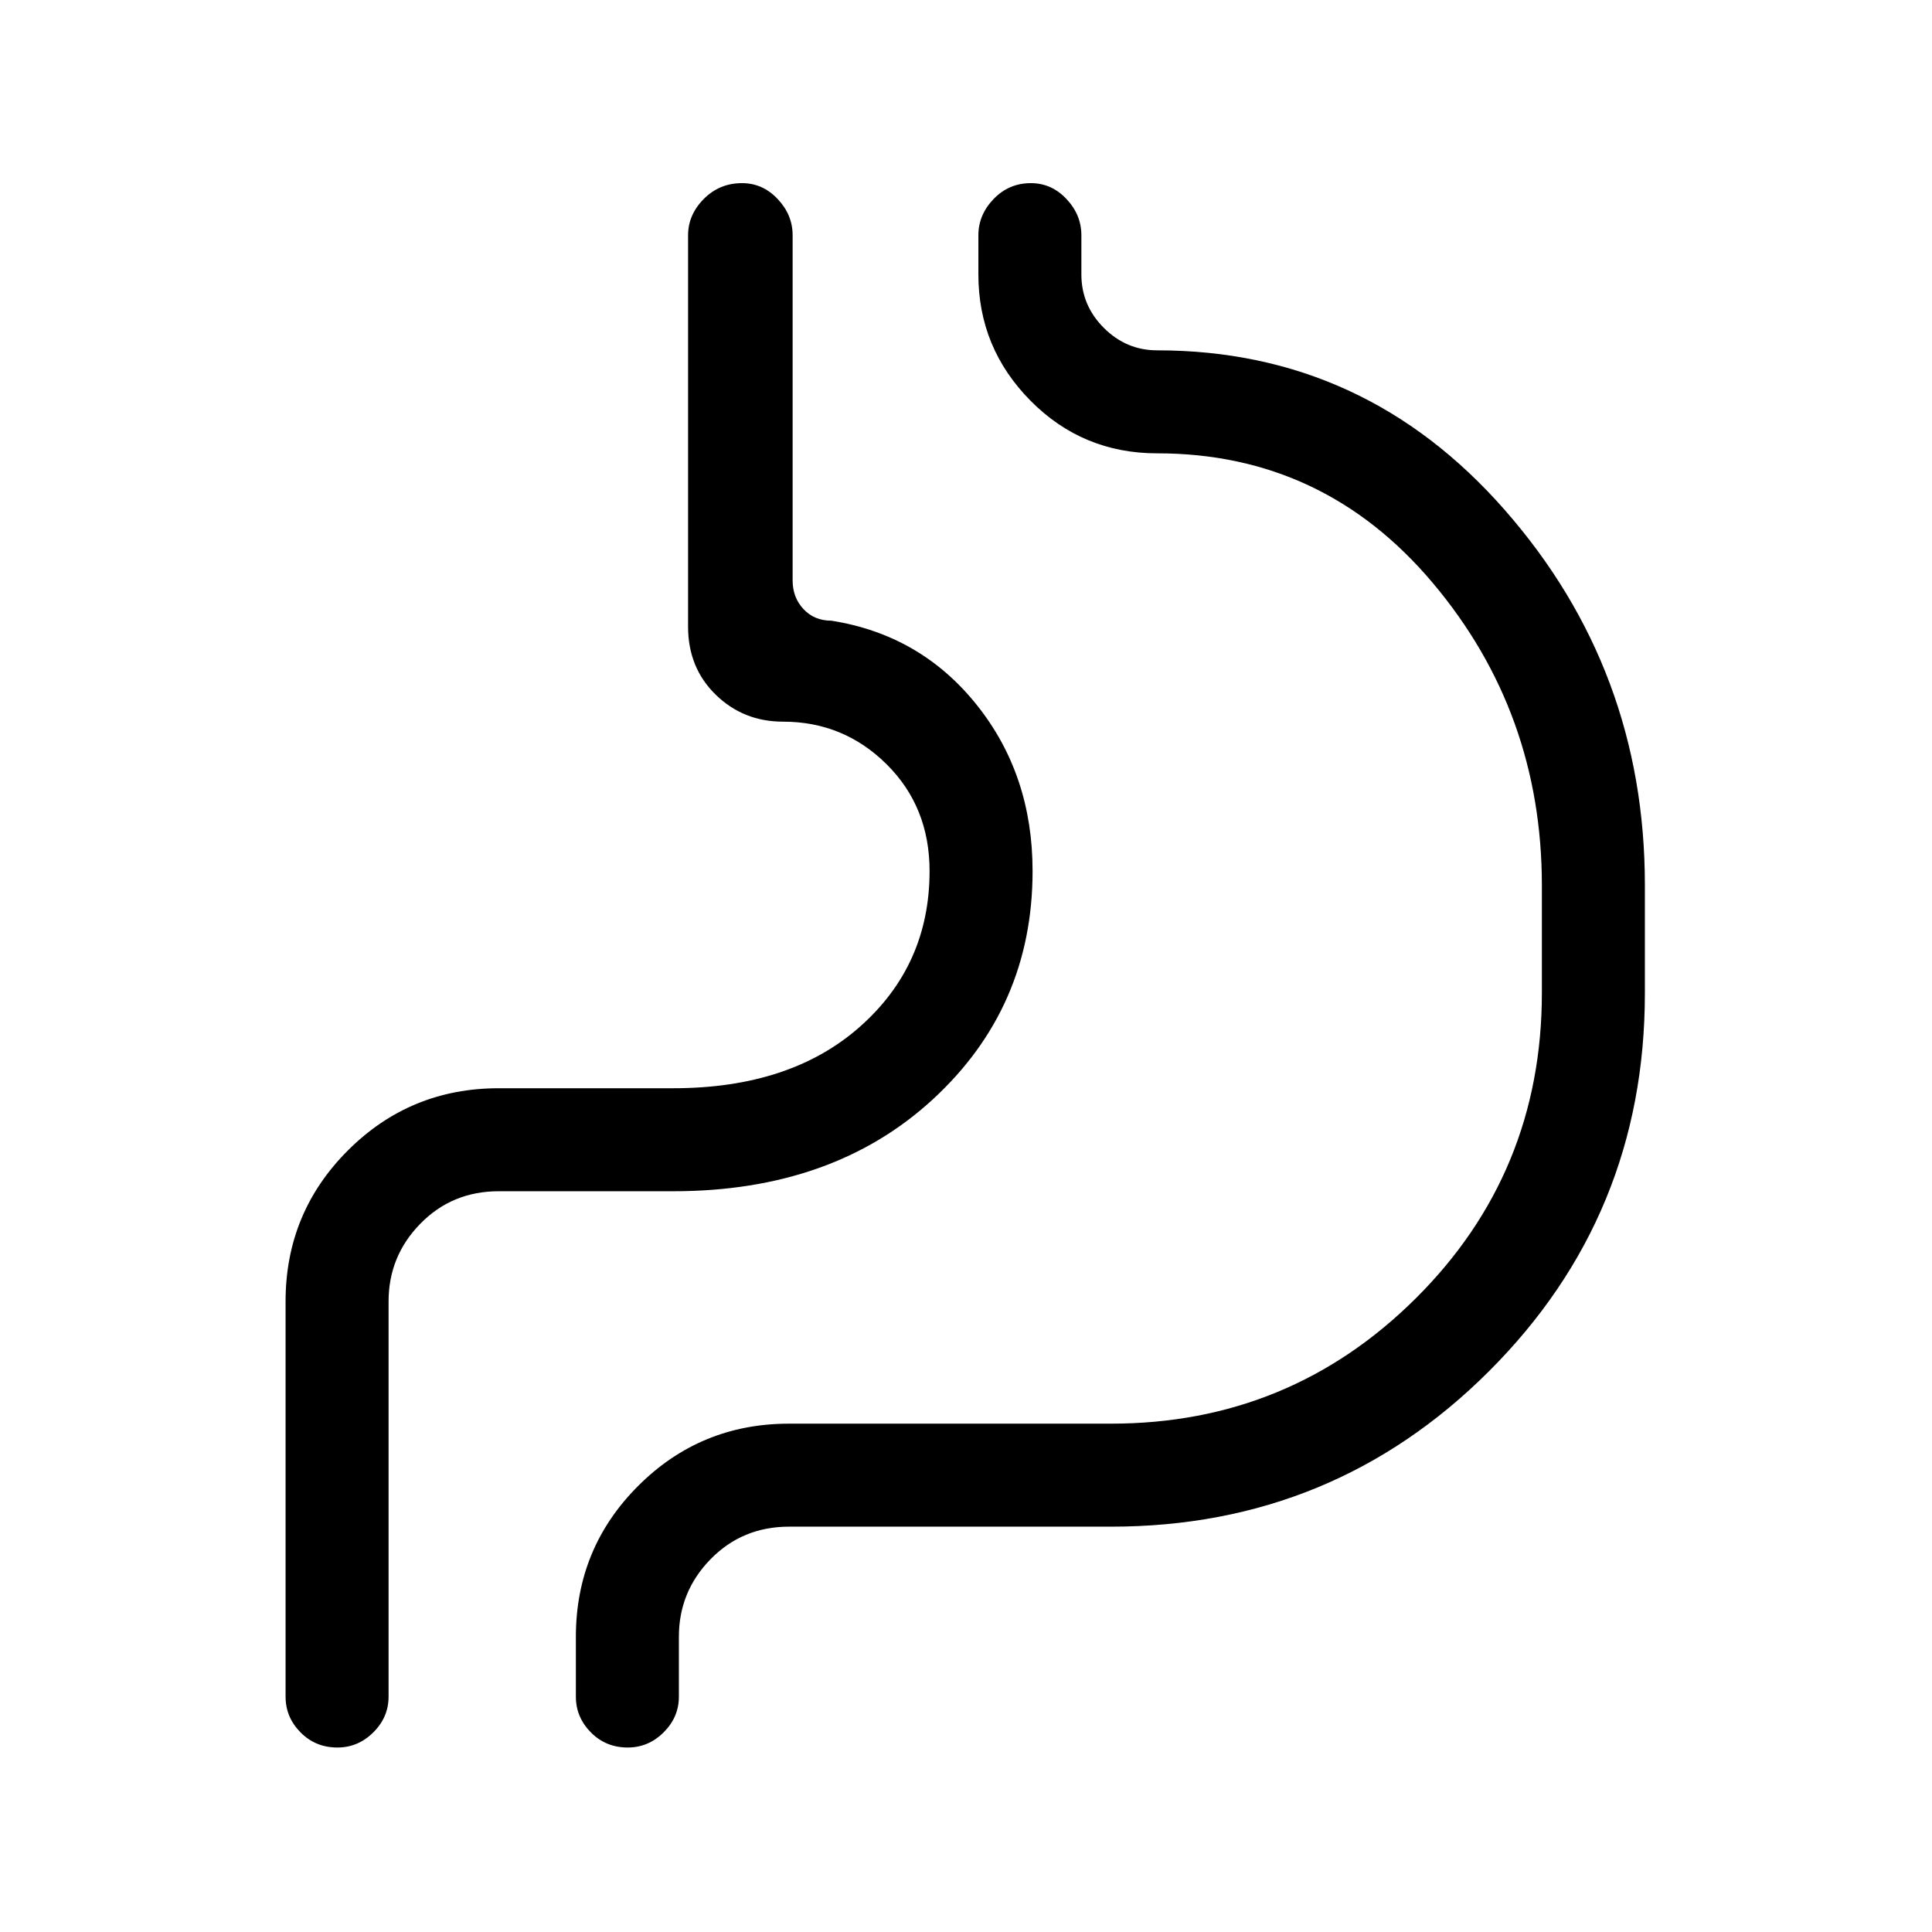 <svg xmlns="http://www.w3.org/2000/svg" height="40" viewBox="0 -960 960 960" width="40"><path d="M141.9-313.33q0-44.05 30.93-74.99 30.94-30.94 74.99-30.94h86.67q58.28 0 92.84-30.6 34.57-30.6 34.57-77.32 0-31.9-21.35-53.06-21.34-21.17-51.47-21.17-19.71 0-33.45-13.4-13.73-13.41-13.73-33.78v-194.49q0-10.19 7.79-18.05 7.79-7.87 19.03-7.87 10.24 0 17.68 7.87 7.45 7.86 7.45 18.05v171.49q0 8.46 5.38 14.23 5.39 5.77 13.85 5.77 44.33 7 72.16 41.73 27.84 34.73 27.84 82.68 0 67.83-49.6 113.47-49.6 45.63-128.99 45.63h-86.67q-23.17 0-38.95 16.12-15.79 16.13-15.79 38.63v196.41q0 10.19-7.58 17.72-7.58 7.53-17.83 7.53-10.93 0-18.35-7.53-7.42-7.53-7.42-17.72v-196.41Zm144.25 166.66q0-44.05 30.94-74.98 30.94-30.94 74.99-30.94h160q88.81 0 151.44-62.3 62.63-62.3 62.63-151.78V-520q0-86-54.24-150.37t-136.88-64.37q-37.12 0-63-26.18-25.88-26.17-25.88-62.7v-19.46q0-10.19 7.58-18.05 7.58-7.87 18.5-7.87 10.26 0 17.68 7.87 7.42 7.86 7.42 18.05v19.46q0 15.39 11.16 26.54 11.15 11.16 26.54 11.16 103.12 0 172.71 79.36t69.59 186.32v53.81q0 110.38-77.37 187.7t-187.88 77.32h-160q-23.17 0-38.96 16.12t-15.79 38.62v29.75q0 10.19-7.57 17.72-7.58 7.53-17.84 7.53-10.92 0-18.34-7.53-7.43-7.53-7.43-17.72v-29.75Zm-93.07 55v-221.66q0-22.5 15.79-38.63 15.78-16.12 38.95-16.12h86.67q79.39 0 128.99-45.63 49.6-45.64 49.6-113.47 0-47.95-30.46-82.68-30.47-34.73-88.77-41.73V-869v217.41q58.3 7 88.77 41.73 30.46 34.73 30.46 82.68 0 67.83-49.6 113.47-49.6 45.63-128.99 45.63h-86.67q-23.17 0-38.95 16.12-15.79 16.13-15.79 38.63v221.66Z"/></svg>
